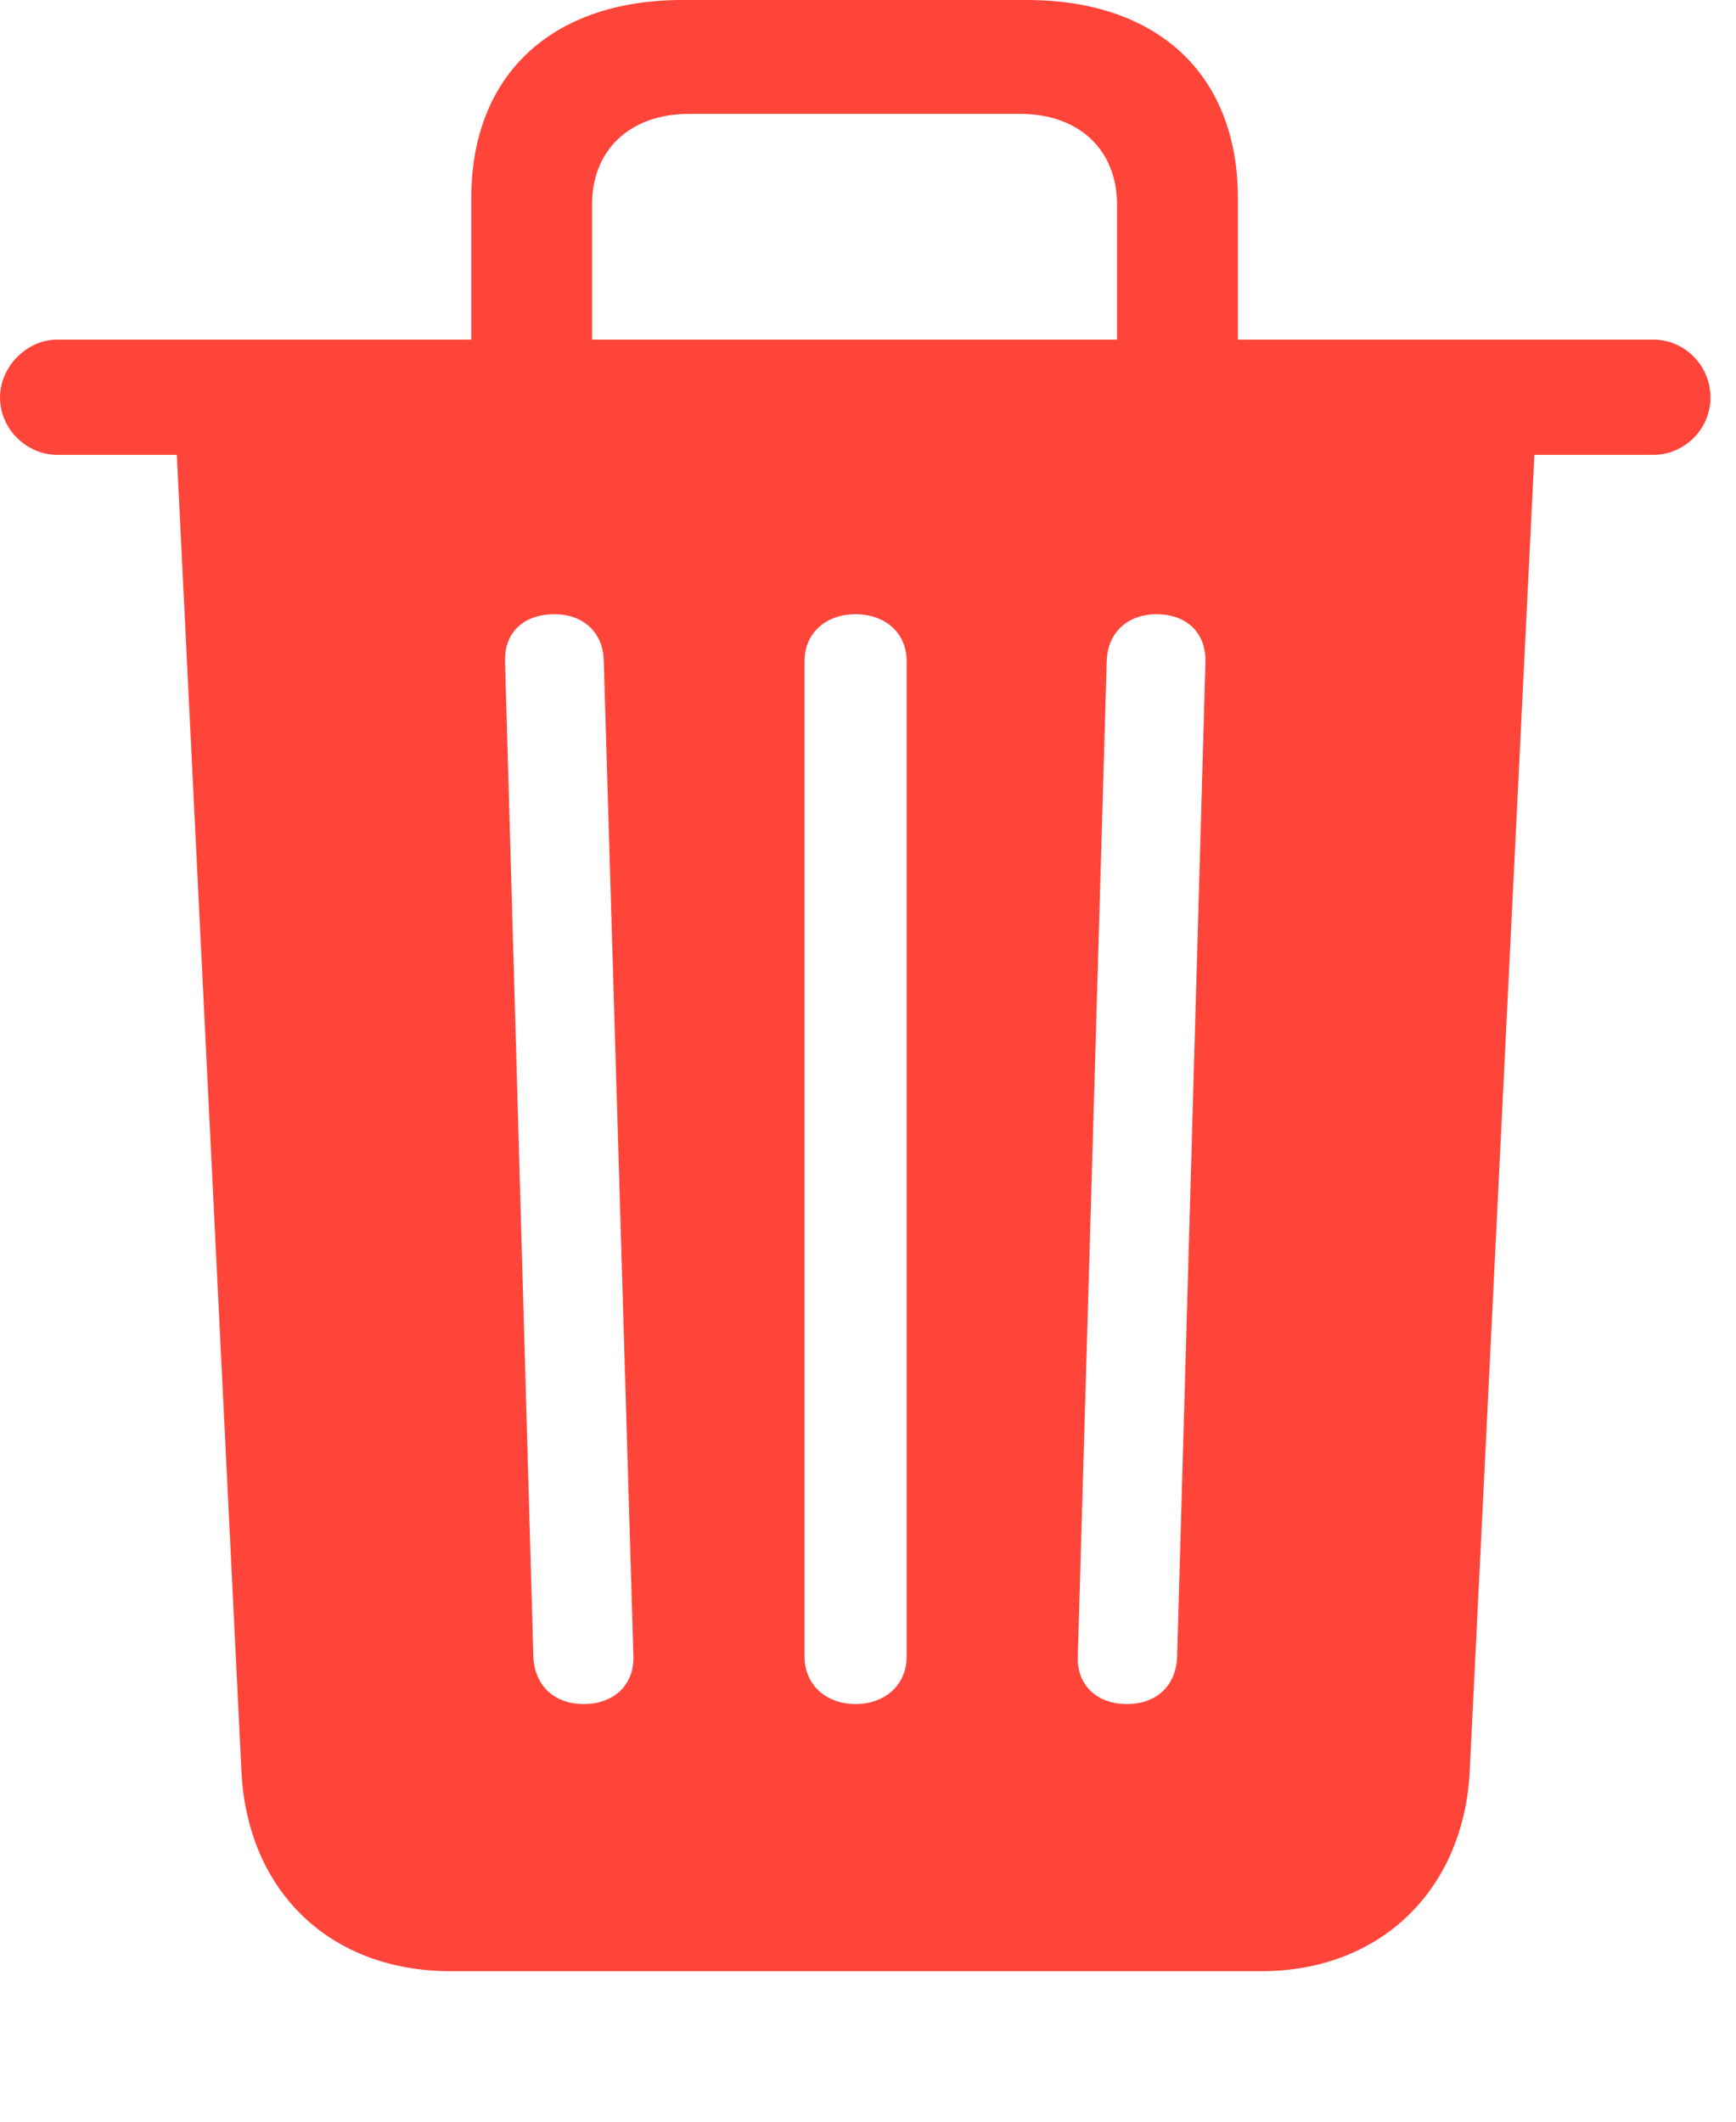 <?xml version="1.0" encoding="UTF-8"?>
<!--Generator: Apple Native CoreSVG 341-->
<!DOCTYPE svg
PUBLIC "-//W3C//DTD SVG 1.1//EN"
       "http://www.w3.org/Graphics/SVG/1.1/DTD/svg11.dtd">
<svg version="1.1" xmlns="http://www.w3.org/2000/svg" xmlns:xlink="http://www.w3.org/1999/xlink" viewBox="0 0 24.57 30.029">
 <g>
  <rect height="30.029" opacity="0" width="24.57" x="0" y="0"/>
  <path d="M8.262 24.111C7.842 24.111 7.568 23.848 7.549 23.447L7.148 9.355C7.139 8.945 7.412 8.691 7.852 8.691C8.242 8.691 8.535 8.936 8.545 9.346L8.965 23.438C8.975 23.838 8.691 24.111 8.262 24.111ZM12.109 24.111C11.69 24.111 11.387 23.838 11.387 23.438L11.387 9.355C11.387 8.955 11.69 8.691 12.109 8.691C12.529 8.691 12.832 8.955 12.832 9.355L12.832 23.438C12.832 23.838 12.529 24.111 12.109 24.111ZM15.947 24.111C15.518 24.111 15.244 23.838 15.254 23.447L15.664 9.355C15.674 8.945 15.967 8.691 16.367 8.691C16.797 8.691 17.07 8.955 17.061 9.365L16.66 23.447C16.641 23.857 16.367 24.111 15.947 24.111ZM6.67 5.586L8.379 5.586L8.379 2.9C8.379 2.119 8.916 1.611 9.756 1.611L14.434 1.611C15.273 1.611 15.81 2.119 15.81 2.9L15.81 5.586L17.52 5.586L17.52 2.803C17.52 1.064 16.396 0 14.531 0L9.658 0C7.803 0 6.67 1.064 6.67 2.803ZM0.811 6.436L23.398 6.436C23.848 6.436 24.209 6.064 24.209 5.625C24.209 5.176 23.848 4.805 23.398 4.805L0.811 4.805C0.381 4.805 0 5.186 0 5.625C0 6.074 0.381 6.436 0.811 6.436ZM6.377 27.891L17.852 27.891C19.531 27.891 20.713 26.748 20.801 25.068L21.729 6.182L2.49 6.182L3.418 25.078C3.506 26.758 4.668 27.891 6.377 27.891Z" fill="#ff453a"/>
 </g>
</svg>
